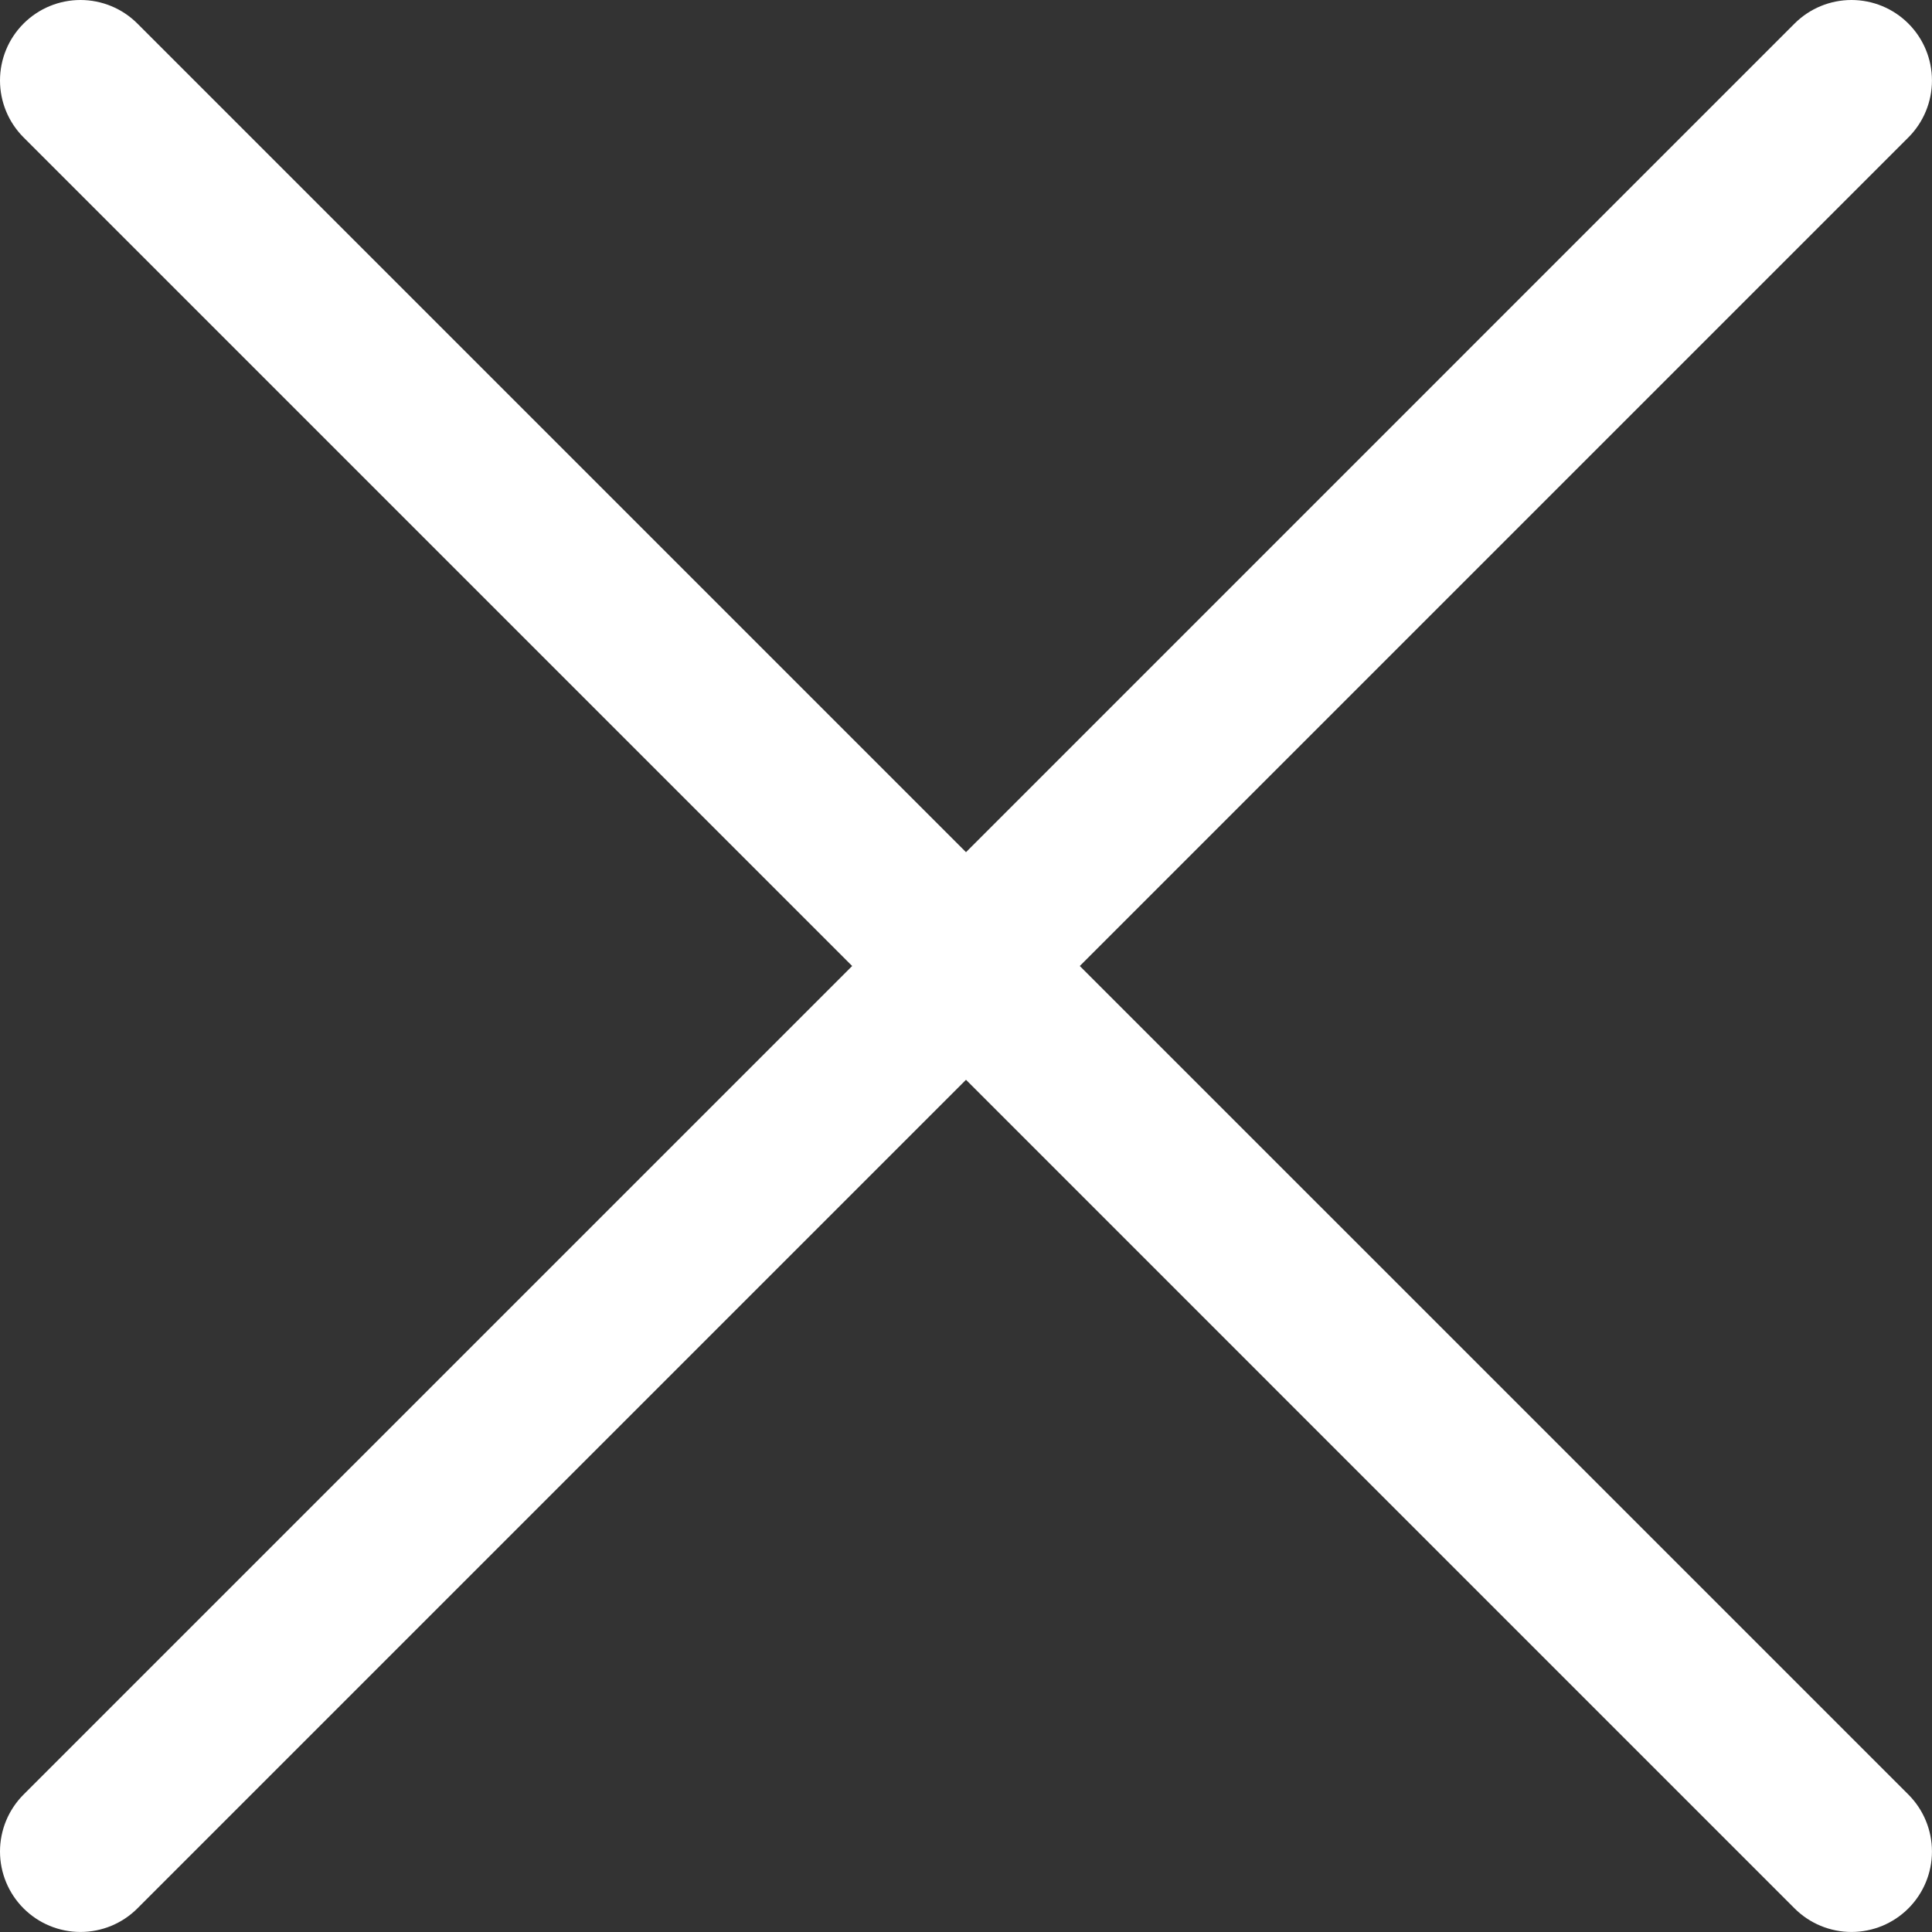 <svg width="50" height="50" viewBox="0 0 50 50" fill="none" xmlns="http://www.w3.org/2000/svg">
<rect x="0" y="0" width="50" height="50" fill="#333333" stroke="none"/>
<g clip-path="url(#clip0_138_819)">
<path d="M49.389 0.61C48.998 0.219 48.469 0 47.916 0C47.364 0 46.834 0.219 46.443 0.61L25 22.054L3.556 0.61C3.165 0.219 2.635 0 2.083 0C1.53 0 1.001 0.219 0.61 0.61C0.219 1.001 0 1.53 0 2.083C0 2.635 0.219 3.165 0.61 3.556L22.054 25L0.61 46.443C0.219 46.834 0 47.364 0 47.916C0 48.469 0.219 48.998 0.61 49.389C1.001 49.78 1.53 49.999 2.083 49.999C2.635 49.999 3.165 49.78 3.556 49.389L25 27.945L46.443 49.389C46.834 49.78 47.364 49.999 47.916 49.999C48.469 49.999 48.998 49.78 49.389 49.389C49.78 48.998 49.999 48.469 49.999 47.916C49.999 47.364 49.78 46.834 49.389 46.443L27.945 25L49.389 3.556C49.78 3.165 49.999 2.635 49.999 2.083C49.999 1.53 49.78 1.001 49.389 0.61Z" fill="white"/>
</g>
<defs>
<clipPath id="clip0_138_819">
<rect width="50" height="50" fill="white"/>
</clipPath>
</defs>
</svg>
